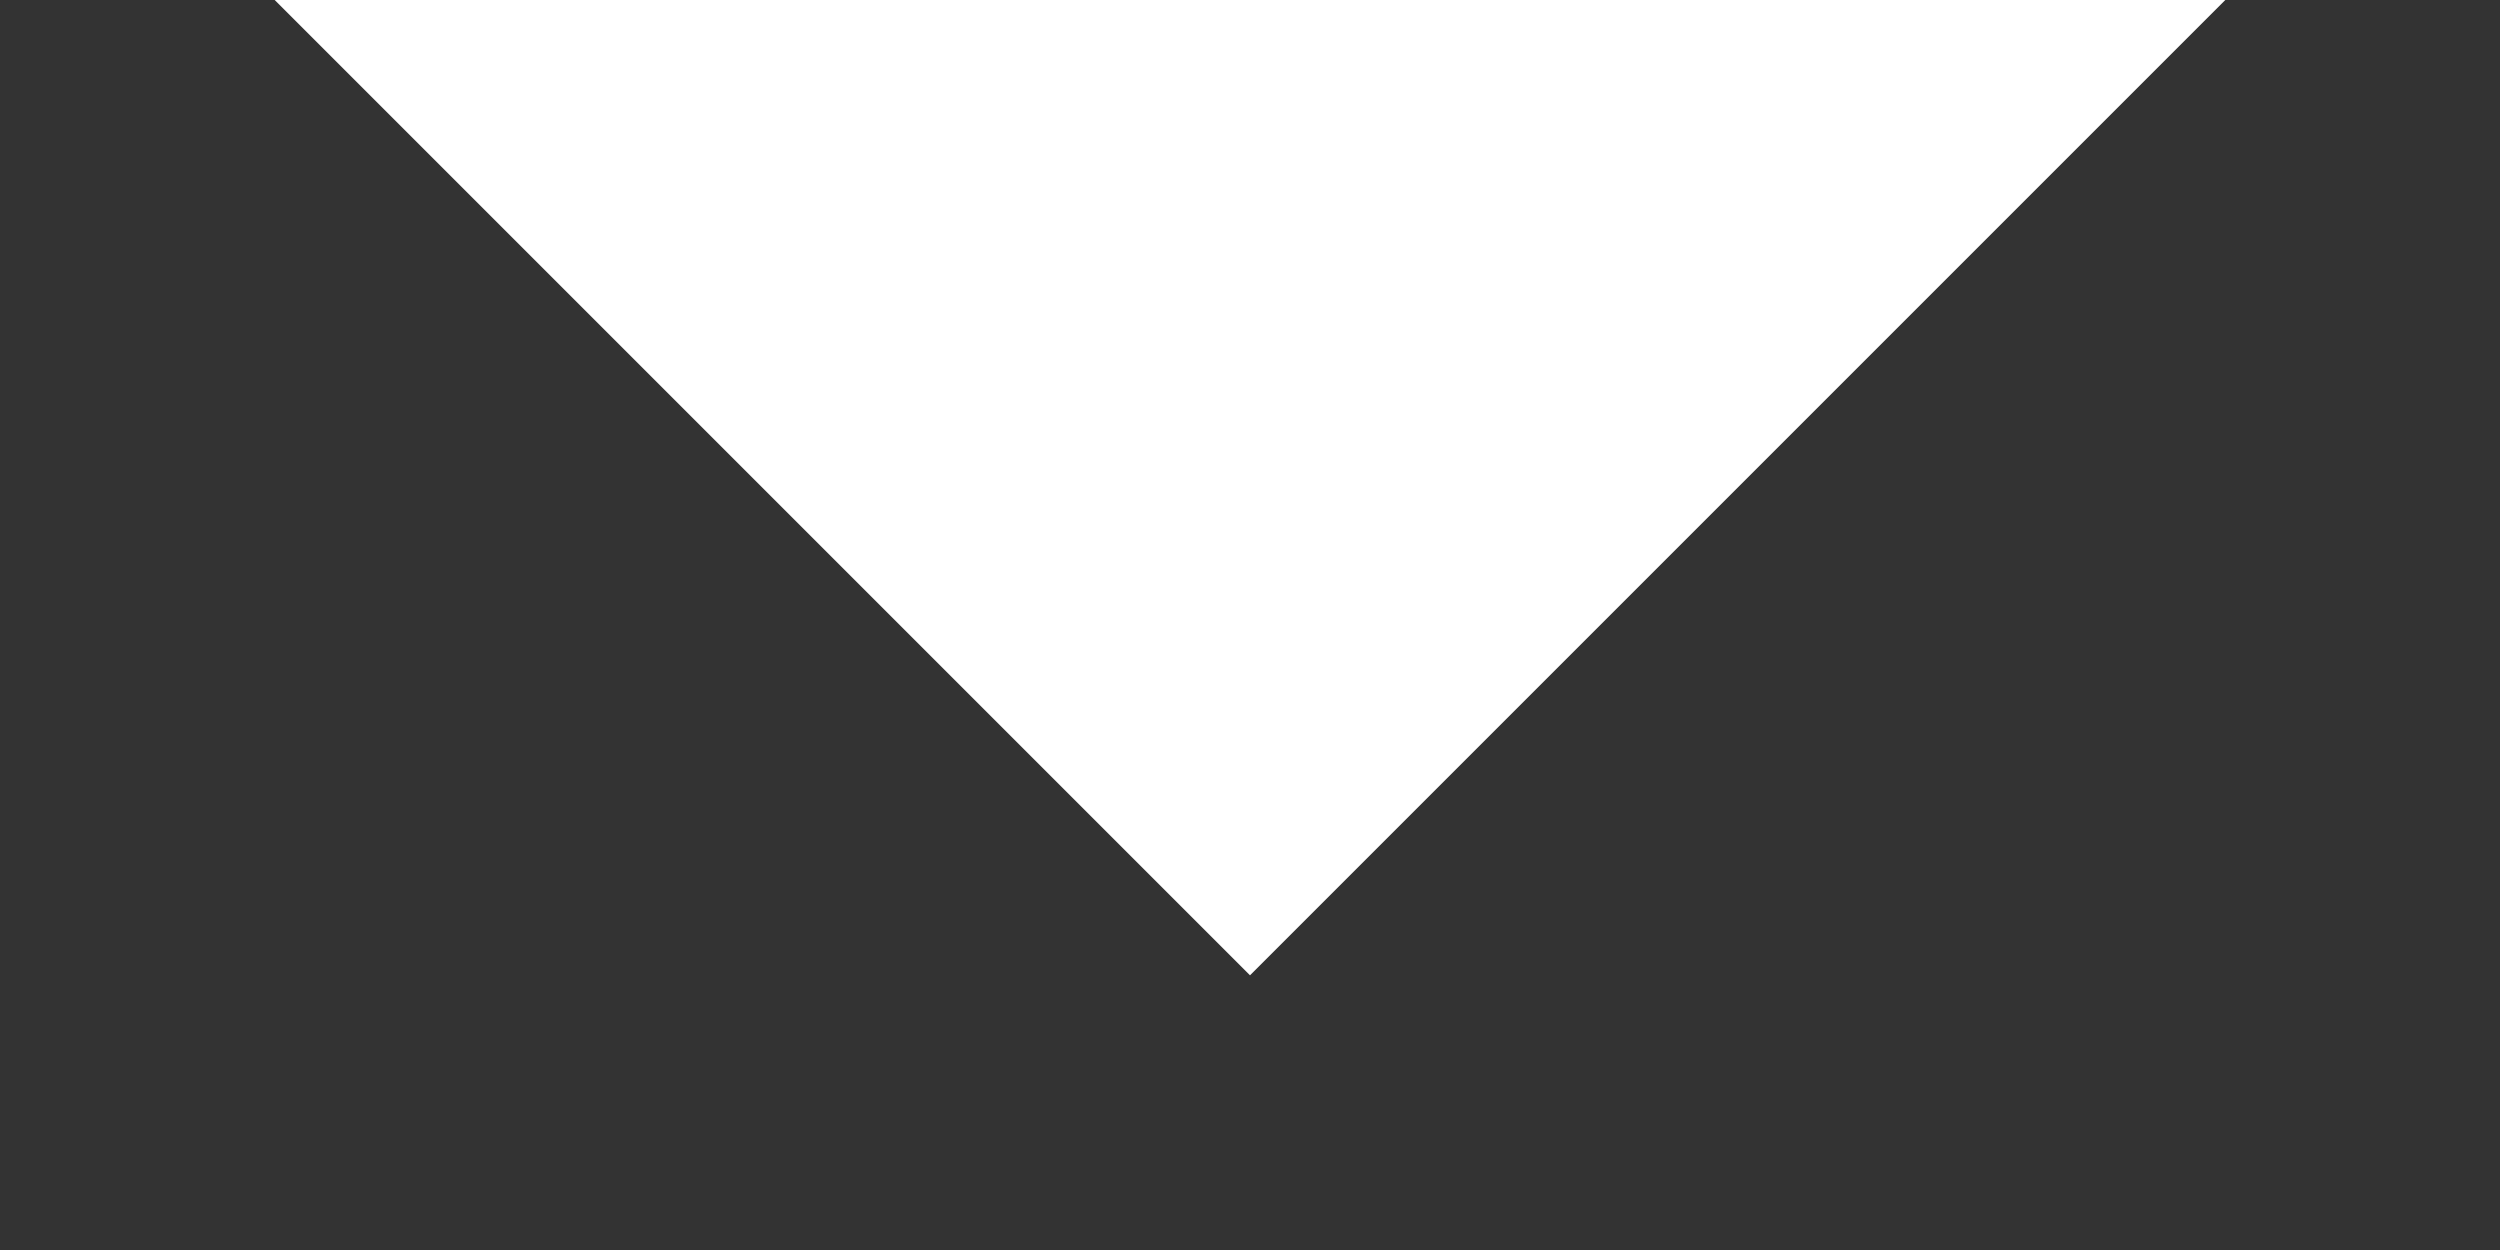 <svg width="8" height="4" viewBox="0 0 8 4" fill="none" xmlns="http://www.w3.org/2000/svg">
<rect x="0" y="0" width="8" height="4" fill="#333333" stroke="none"/>
<path fill-rule="evenodd" clip-rule="evenodd" d="M7.121 -3.67167e-07L4 3.121L0.879 -3.67167e-07H7.121Z" fill="white"/>
</svg>
